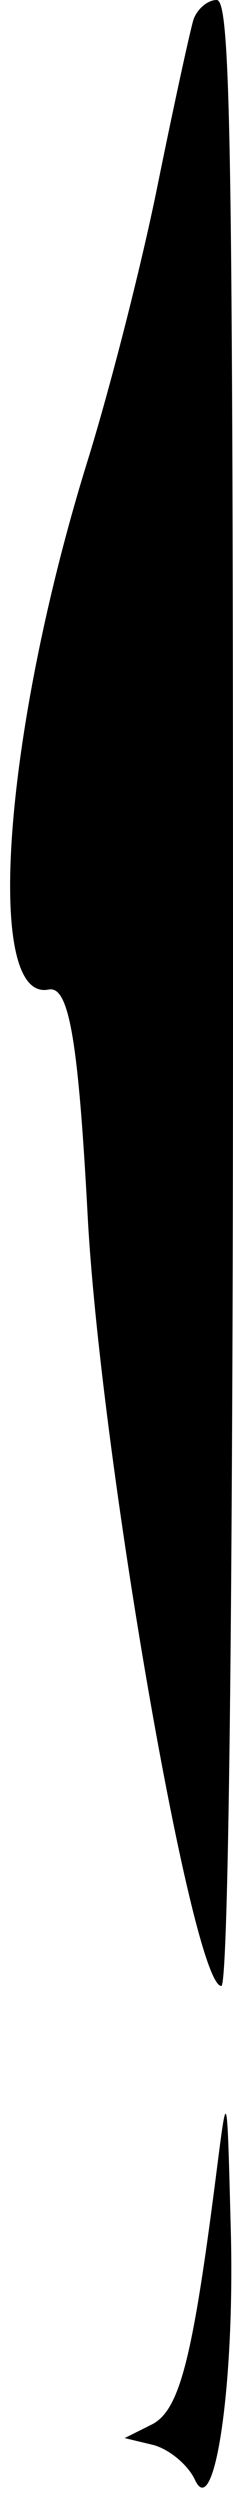 <?xml version="1.0" standalone="no"?>
<!DOCTYPE svg PUBLIC "-//W3C//DTD SVG 20010904//EN"
 "http://www.w3.org/TR/2001/REC-SVG-20010904/DTD/svg10.dtd">
<svg version="1.0" xmlns="http://www.w3.org/2000/svg"
 width="20pt" height="214pt" viewBox="0 0 20 214"
 preserveAspectRatio="xMidYMid meet">
<g transform="translate(0,214) scale(0.1,-0.1)"
fill="#000000" stroke="none">
<path fill="#000000" stroke="none" d="M166 2123 c-3 -10 -17 -74 -31 -143
-14 -69 -41 -174 -60 -235 -72 -232 -89 -464 -33 -452 17 3 25 -42 33 -189 10
-203 90 -664 115 -664 6 0 10 313 10 850 0 731 -2 850 -14 850 -8 0 -17 -8
-20 -17z"/>
<path fill="#000000" stroke="none" d="M187 290 c-21 -166 -32 -212 -56 -225
l-24 -12 25 -6 c14 -4 29 -17 35 -29 17 -39 35 82 31 217 -3 115 -3 117 -11
55z"/>
</g>
</svg>
